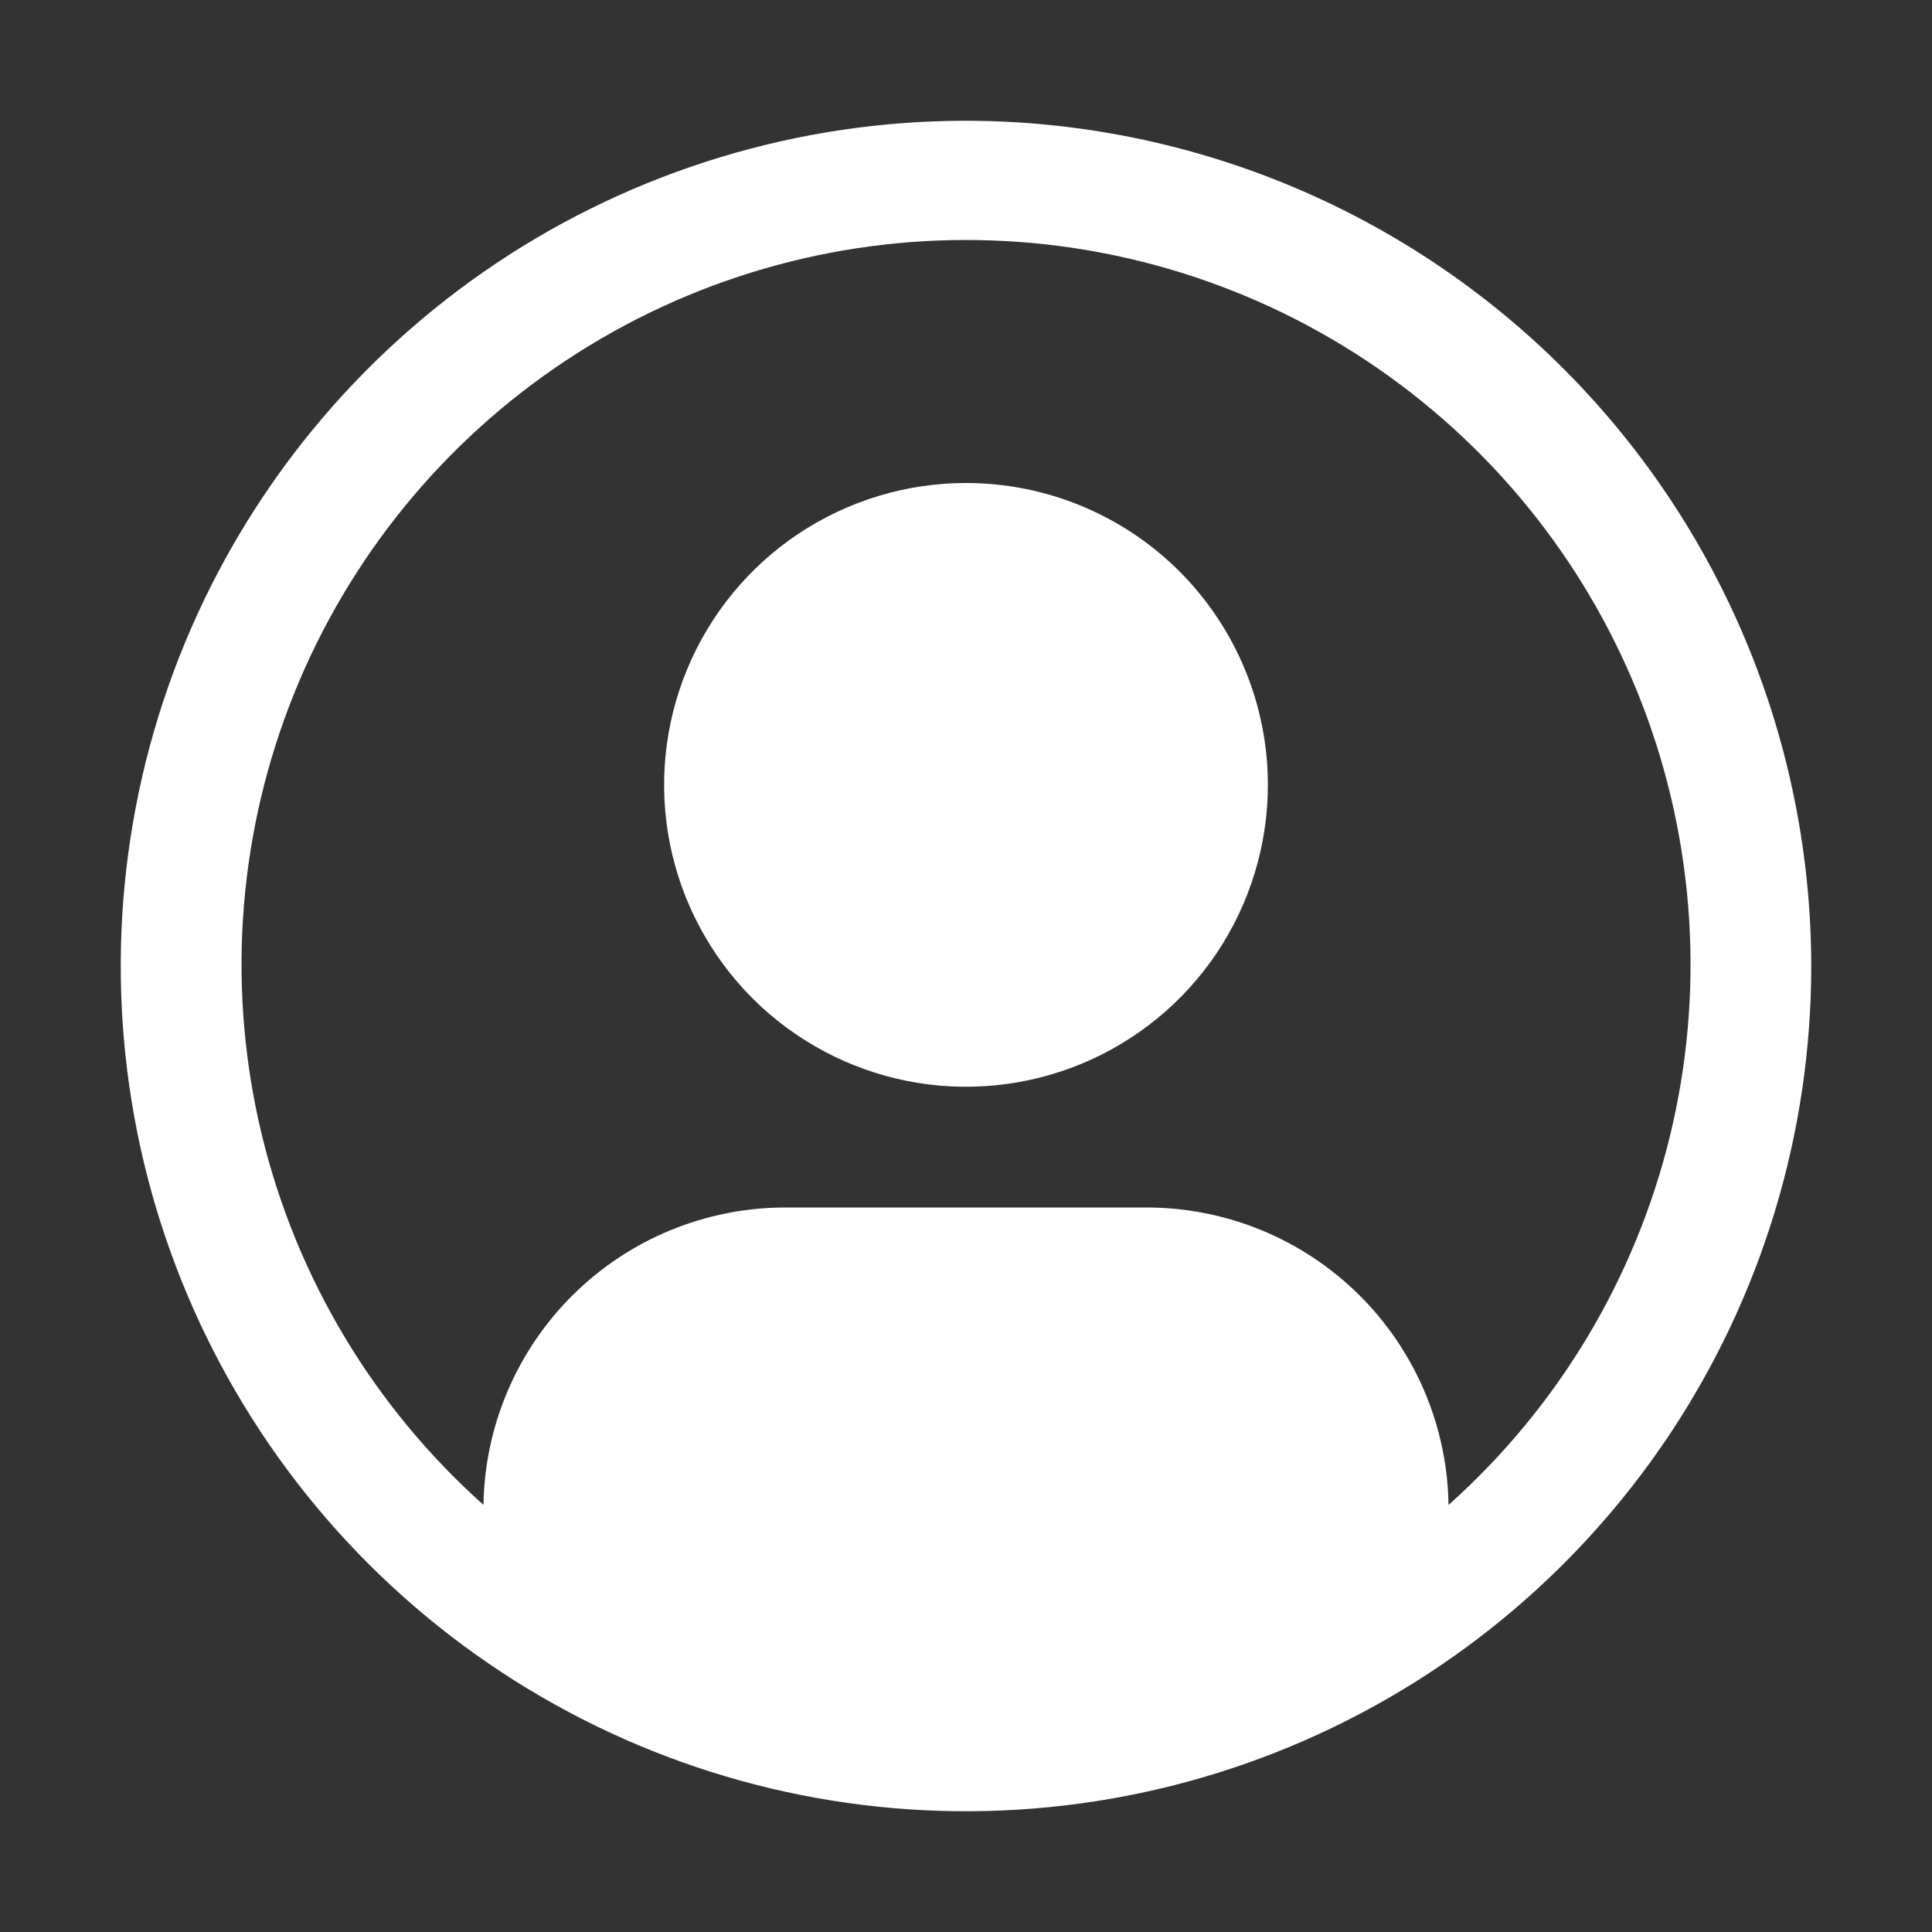 <svg width="28" height="28" viewBox="0 0 28 28" fill="none" xmlns="http://www.w3.org/2000/svg">
<rect x="0" y="0" width="28" height="28" fill="#333333" stroke="none"/>
<path d="M14 7C13.135 7 12.289 7.257 11.569 7.737C10.85 8.218 10.289 8.901 9.958 9.701C9.627 10.5 9.54 11.38 9.709 12.229C9.878 13.077 10.295 13.857 10.906 14.469C11.518 15.08 12.298 15.497 13.146 15.666C13.995 15.835 14.875 15.748 15.674 15.417C16.474 15.086 17.157 14.525 17.638 13.806C18.118 13.086 18.375 12.24 18.375 11.375C18.375 10.215 17.914 9.102 17.094 8.281C16.273 7.461 15.16 7 14 7Z" fill="white"/>
<path d="M14 1.75C11.577 1.75 9.209 2.468 7.194 3.814C5.18 5.161 3.61 7.074 2.682 9.312C1.755 11.55 1.513 14.014 1.985 16.39C2.458 18.766 3.625 20.949 5.338 22.662C7.051 24.375 9.234 25.542 11.61 26.015C13.986 26.487 16.45 26.245 18.688 25.317C20.926 24.39 22.84 22.82 24.186 20.806C25.532 18.791 26.25 16.423 26.25 14C26.246 10.752 24.954 7.639 22.658 5.342C20.361 3.046 17.248 1.754 14 1.75ZM20.993 21.81C20.976 20.663 20.508 19.568 19.691 18.761C18.874 17.955 17.773 17.502 16.625 17.5H11.375C10.227 17.502 9.126 17.955 8.309 18.761C7.492 19.568 7.024 20.663 7.007 21.81C5.42 20.393 4.301 18.528 3.798 16.461C3.295 14.394 3.432 12.223 4.19 10.236C4.948 8.248 6.292 6.538 8.044 5.331C9.796 4.124 11.873 3.478 14 3.478C16.128 3.478 18.205 4.124 19.957 5.331C21.709 6.538 23.053 8.248 23.811 10.236C24.569 12.223 24.706 14.394 24.203 16.461C23.7 18.528 22.581 20.393 20.994 21.81H20.993Z" fill="white"/>
</svg>
